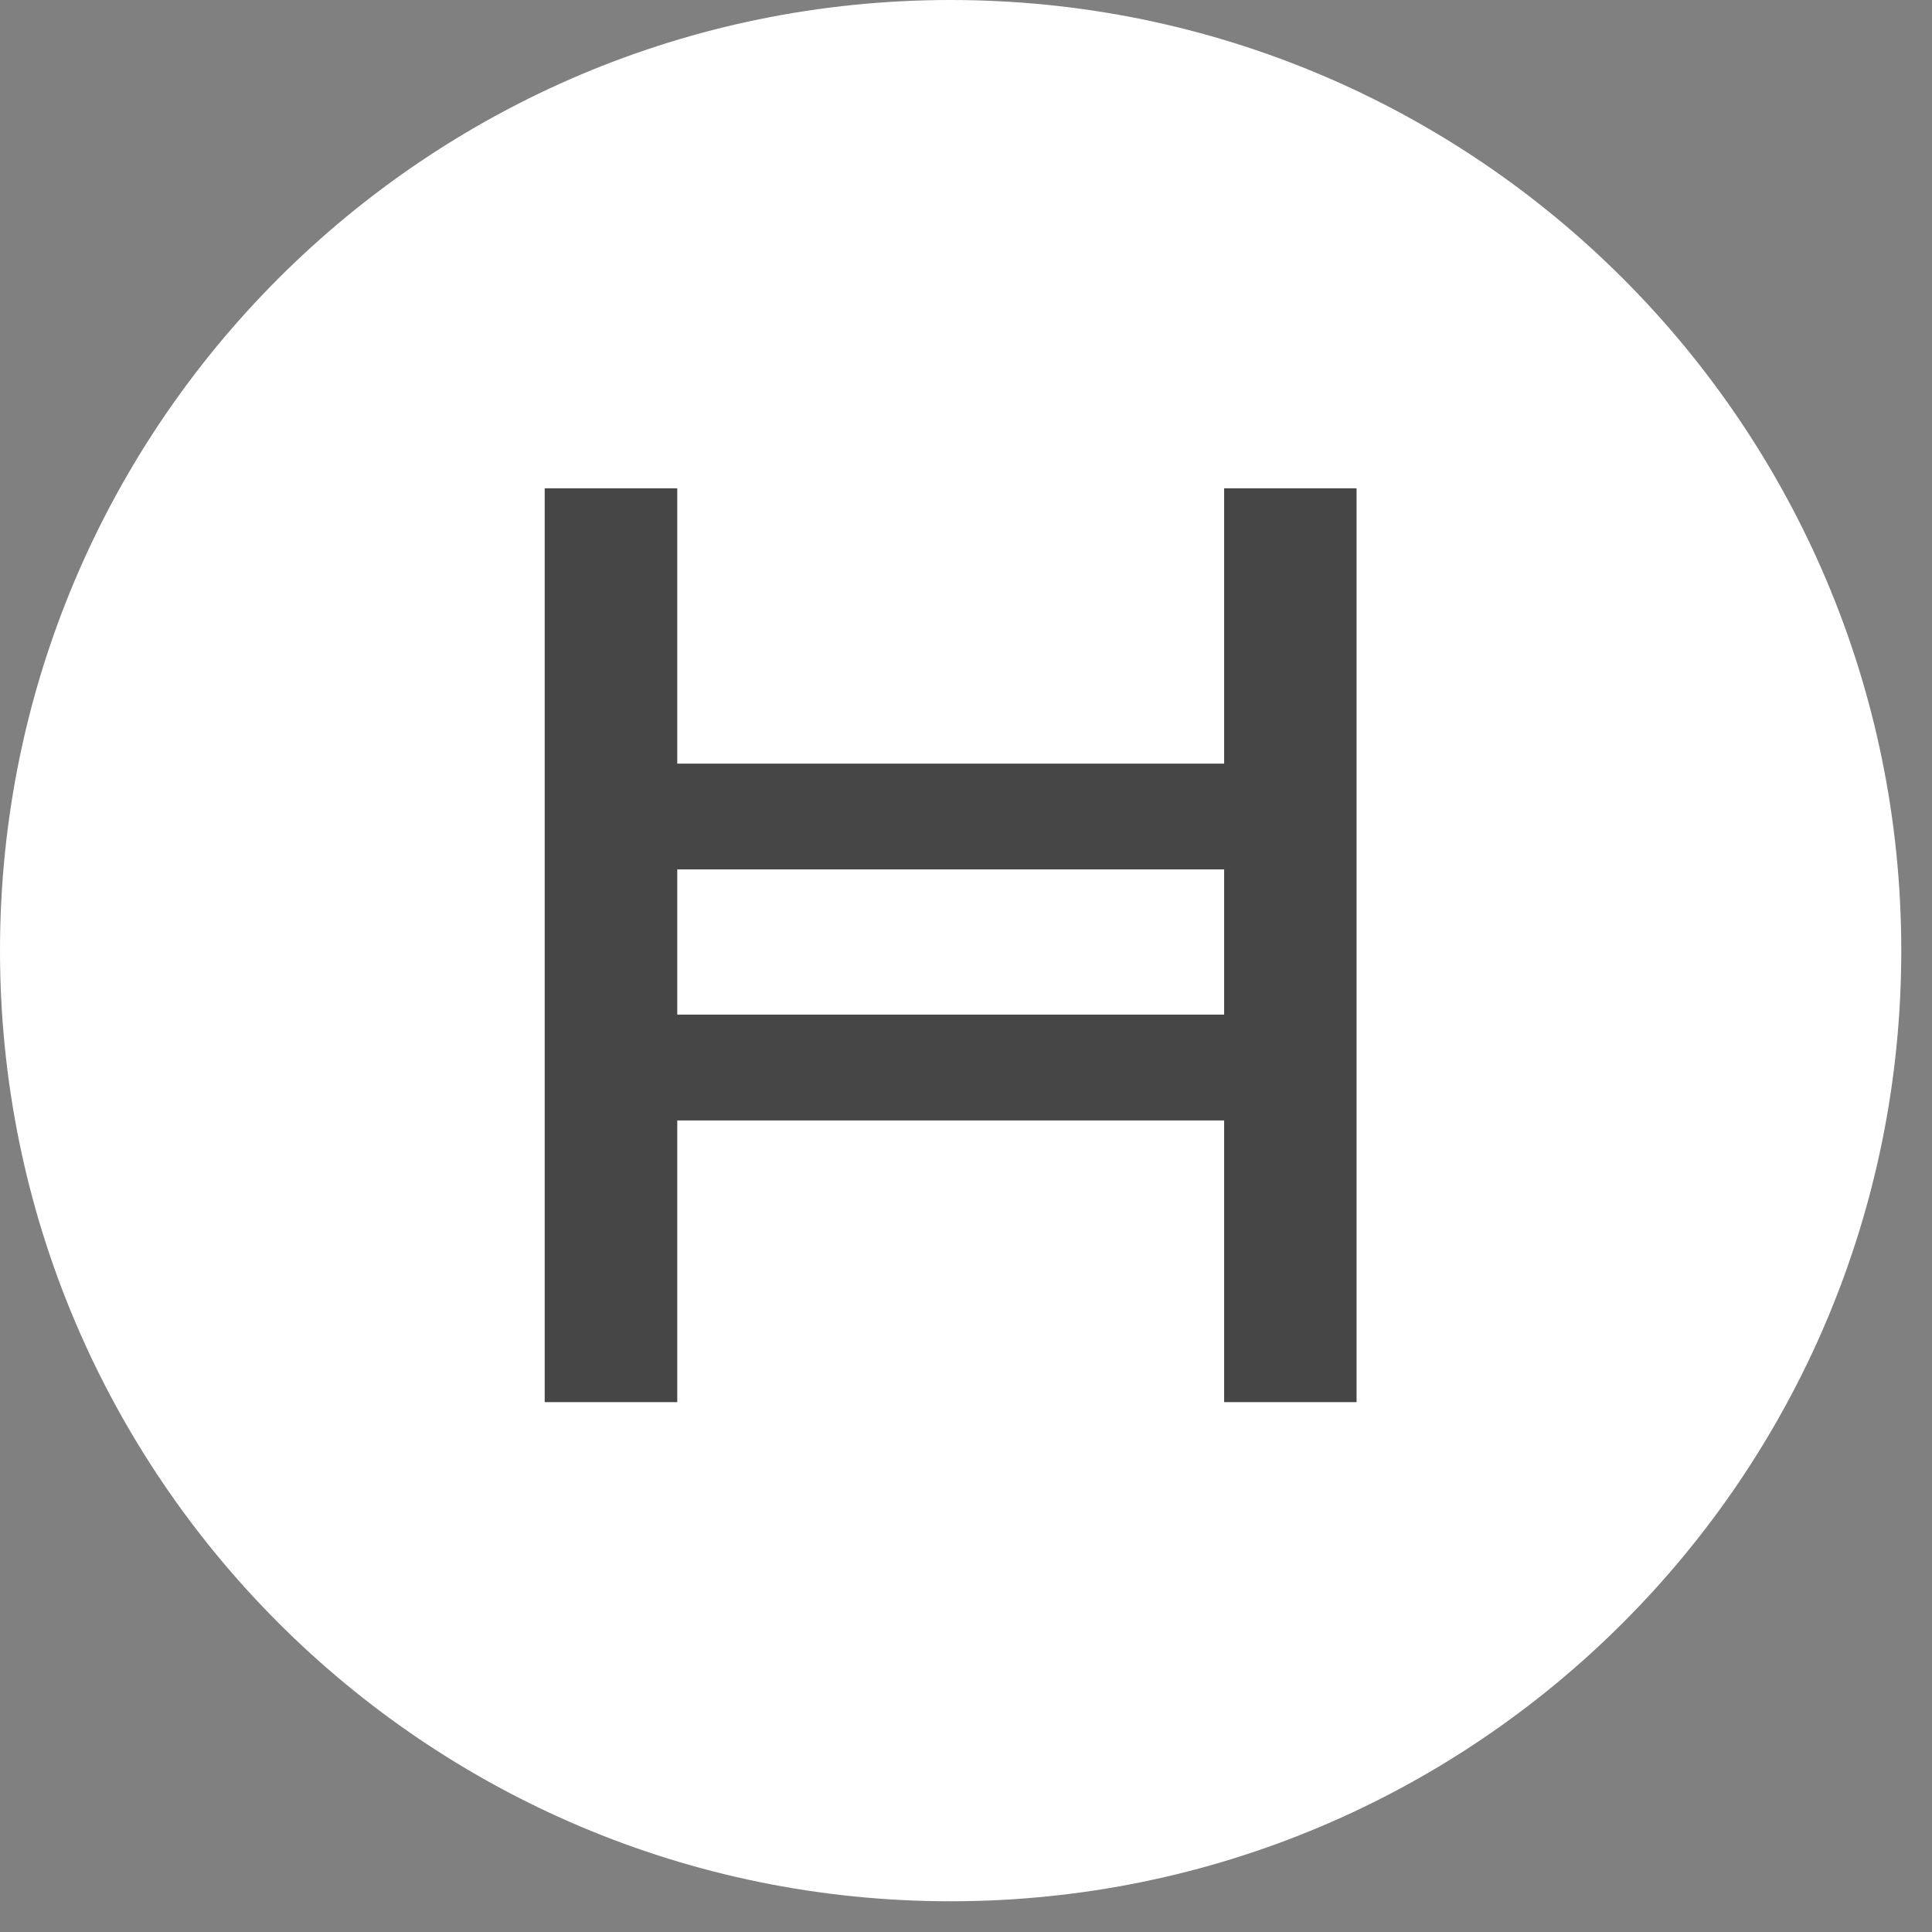 <svg width="31" height="31" fill="none" xmlns="http://www.w3.org/2000/svg"><rect width="100%" height="100%" fill="#808080" stroke="none"/><path fill-rule="evenodd" clip-rule="evenodd" d="M0 15.254c0 8.425 6.829 15.253 15.252 15.253 8.427 0 15.255-6.828 15.255-15.253S23.68 0 15.252 0C6.829 0 0 6.829 0 15.254z" fill="#ffffff"/><path fill-rule="evenodd" clip-rule="evenodd" d="M10.867 16.28h8.775v-2.33h-8.775v2.332zm8.775-4.027h-8.775V7.835H8.74v14.663h2.127v-4.52h8.775v4.52h2.125V7.835h-2.125v4.418z" fill="#464646"/></svg>
